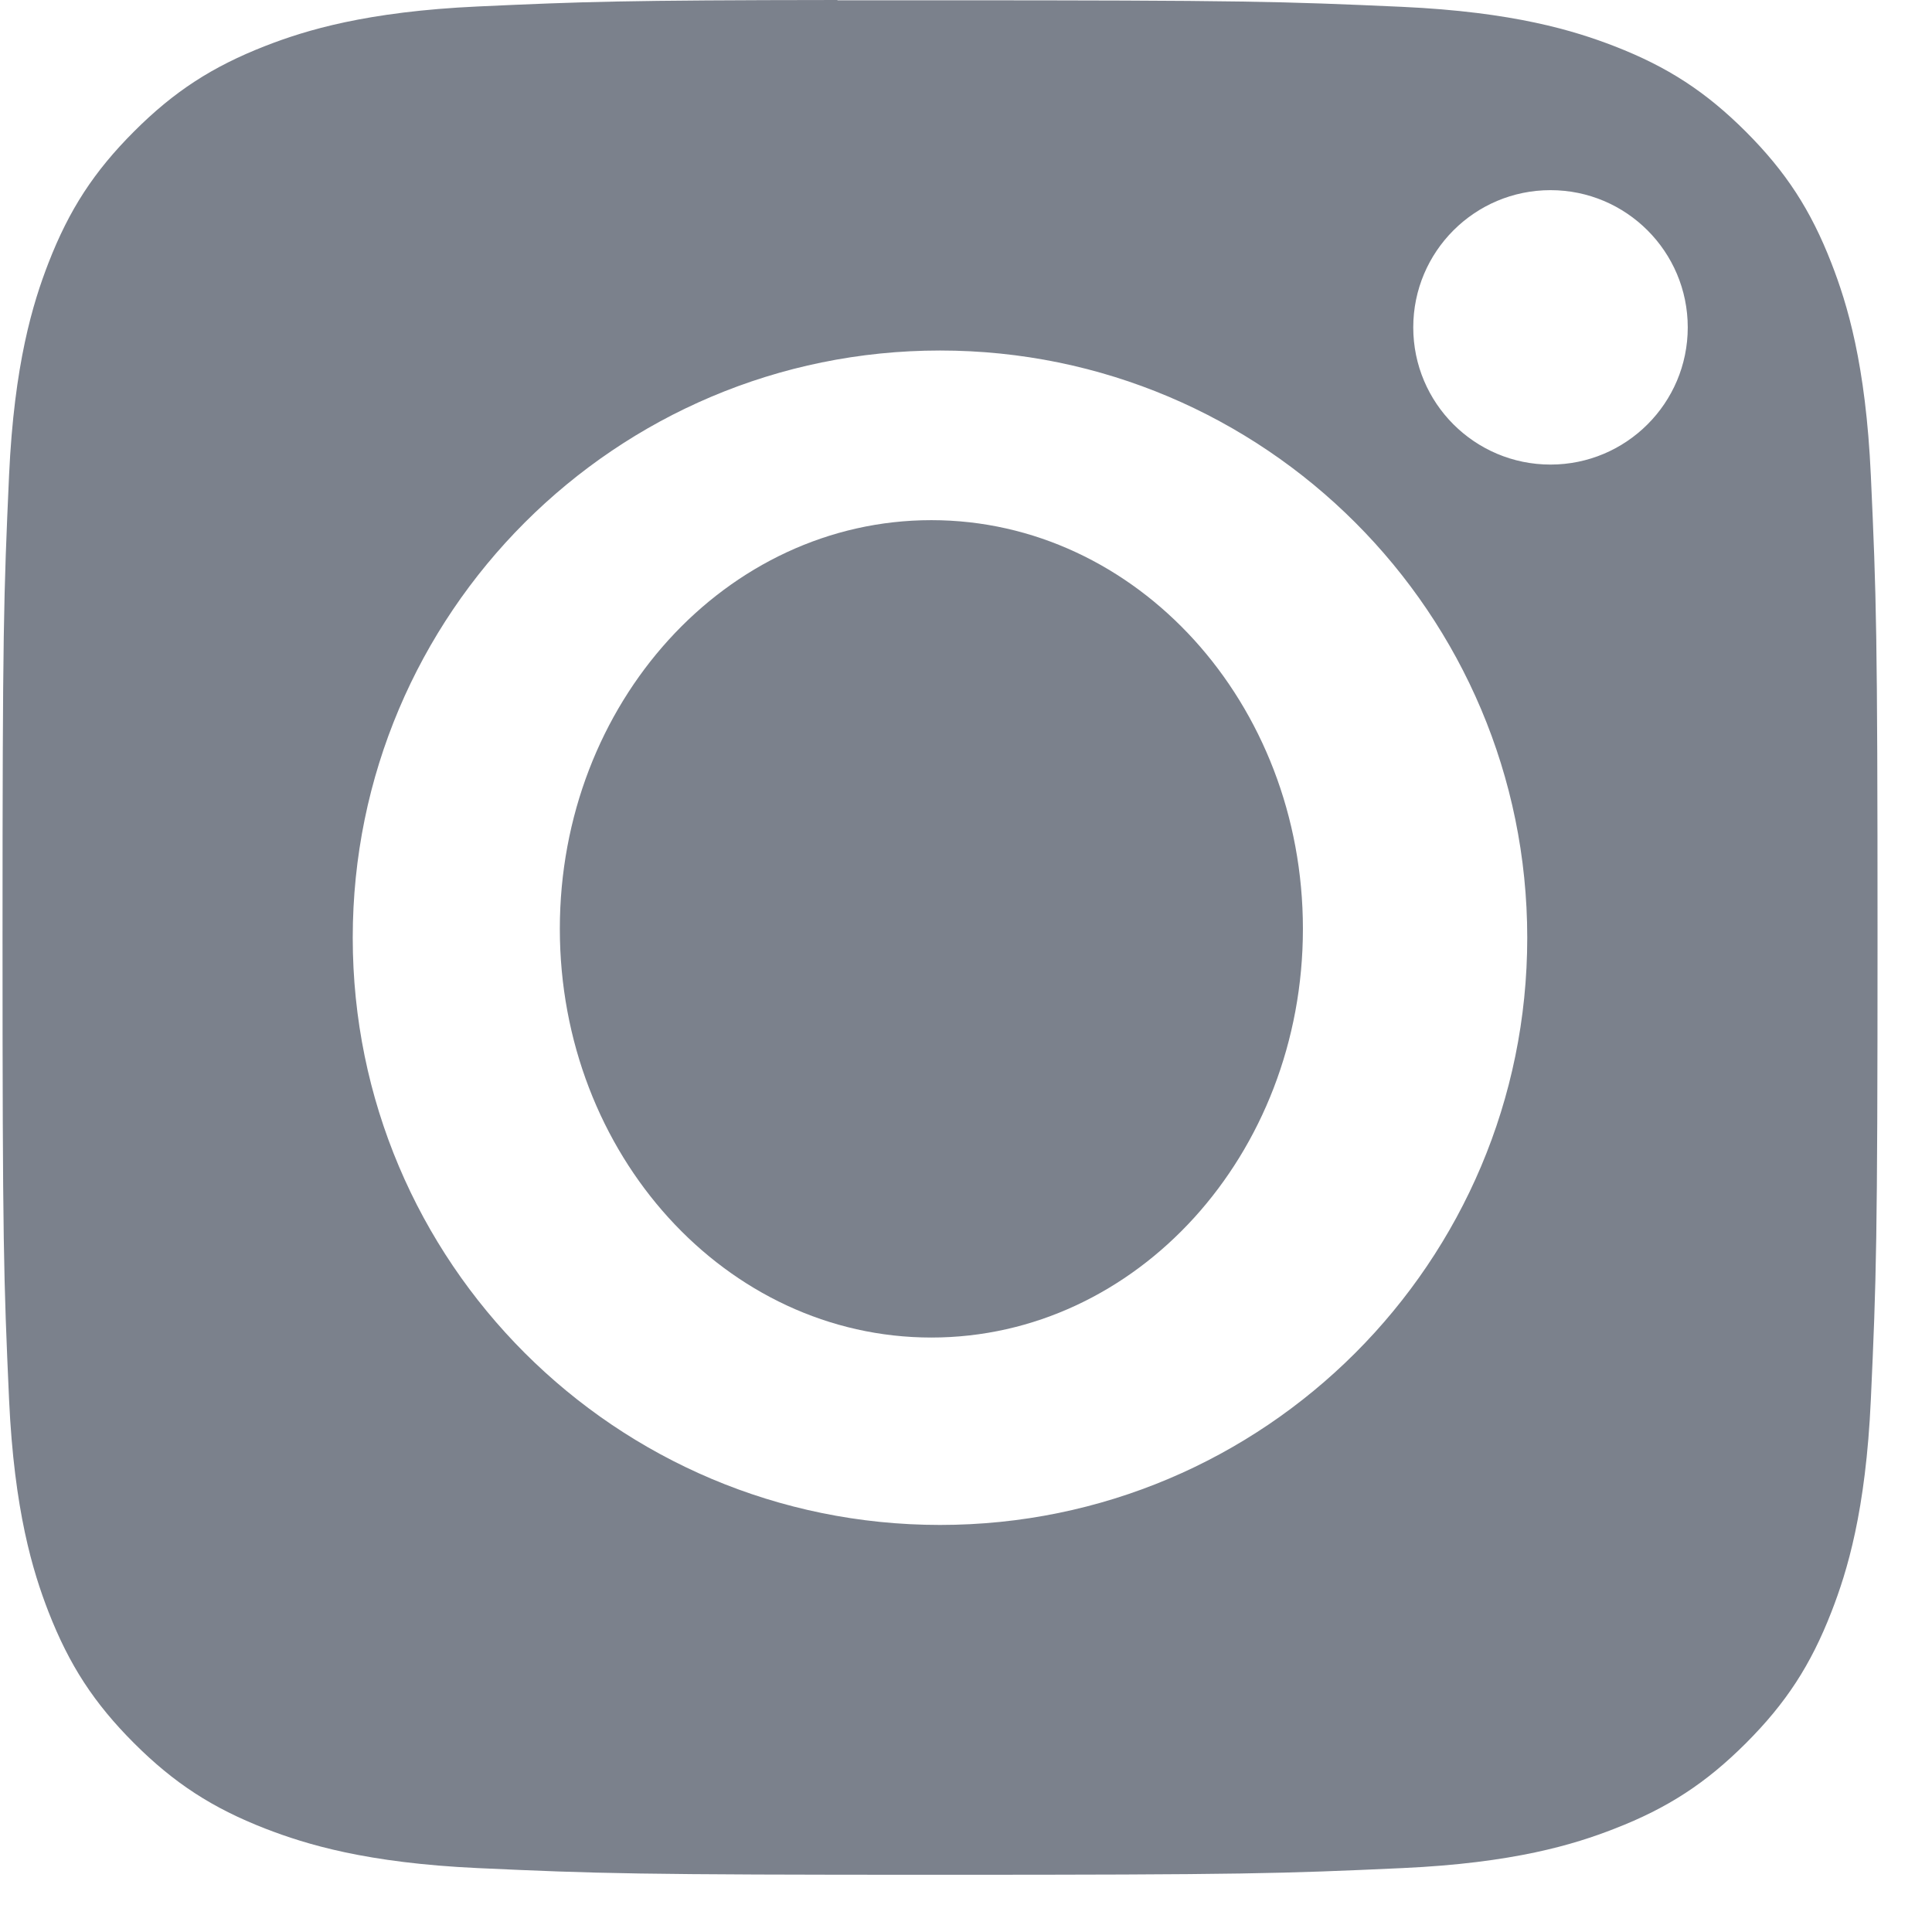 <svg width="26" height="26" viewBox="0 0 26 26" fill="none" xmlns="http://www.w3.org/2000/svg">
<path fill-rule="evenodd" clip-rule="evenodd" d="M11.27 0.004C11.538 0.003 11.826 0.004 12.138 0.004L12.651 0.004C16.76 0.004 17.247 0.019 18.87 0.092C20.37 0.161 21.184 0.412 21.727 0.622C22.445 0.901 22.957 1.235 23.496 1.773C24.034 2.312 24.368 2.825 24.647 3.543C24.858 4.085 25.109 4.9 25.177 6.4C25.251 8.022 25.267 8.51 25.267 12.617C25.267 16.724 25.251 17.212 25.177 18.834C25.109 20.335 24.858 21.149 24.647 21.691C24.368 22.409 24.034 22.921 23.496 23.459C22.957 23.997 22.446 24.331 21.727 24.61C21.185 24.822 20.37 25.072 18.87 25.14C17.247 25.214 16.76 25.23 12.651 25.23C8.541 25.23 8.054 25.214 6.432 25.14C4.931 25.071 4.117 24.82 3.574 24.61C2.856 24.331 2.343 23.997 1.804 23.459C1.265 22.92 0.932 22.408 0.652 21.69C0.442 21.148 0.191 20.333 0.122 18.833C0.049 17.21 0.034 16.723 0.034 12.613C0.034 8.503 0.049 8.019 0.122 6.396C0.191 4.896 0.442 4.081 0.652 3.539C0.931 2.821 1.265 2.308 1.804 1.769C2.343 1.23 2.856 0.897 3.574 0.617C4.117 0.406 4.931 0.156 6.432 0.087C7.851 0.022 8.402 0.003 11.27 0V0.004ZM20.866 2.559C19.846 2.559 19.019 3.386 19.019 4.406C19.019 5.425 19.846 6.252 20.866 6.252C21.885 6.252 22.713 5.425 22.713 4.406C22.713 3.386 21.885 2.559 20.866 2.559V2.559ZM4.747 12.62C4.747 8.256 8.286 4.717 12.651 4.717H12.65C17.015 4.717 20.553 8.256 20.553 12.62C20.553 16.985 17.015 20.522 12.651 20.522C8.286 20.522 4.747 16.985 4.747 12.62Z" fill="#7B818C"/>
<path fill-rule="evenodd" clip-rule="evenodd" d="M12.534 7C15.295 7 17.534 9.462 17.534 12.5C17.534 15.537 15.295 18 12.534 18C9.772 18 7.534 15.537 7.534 12.5C7.534 9.462 9.772 7 12.534 7V7Z" fill="#7B818C"/>
</svg>
